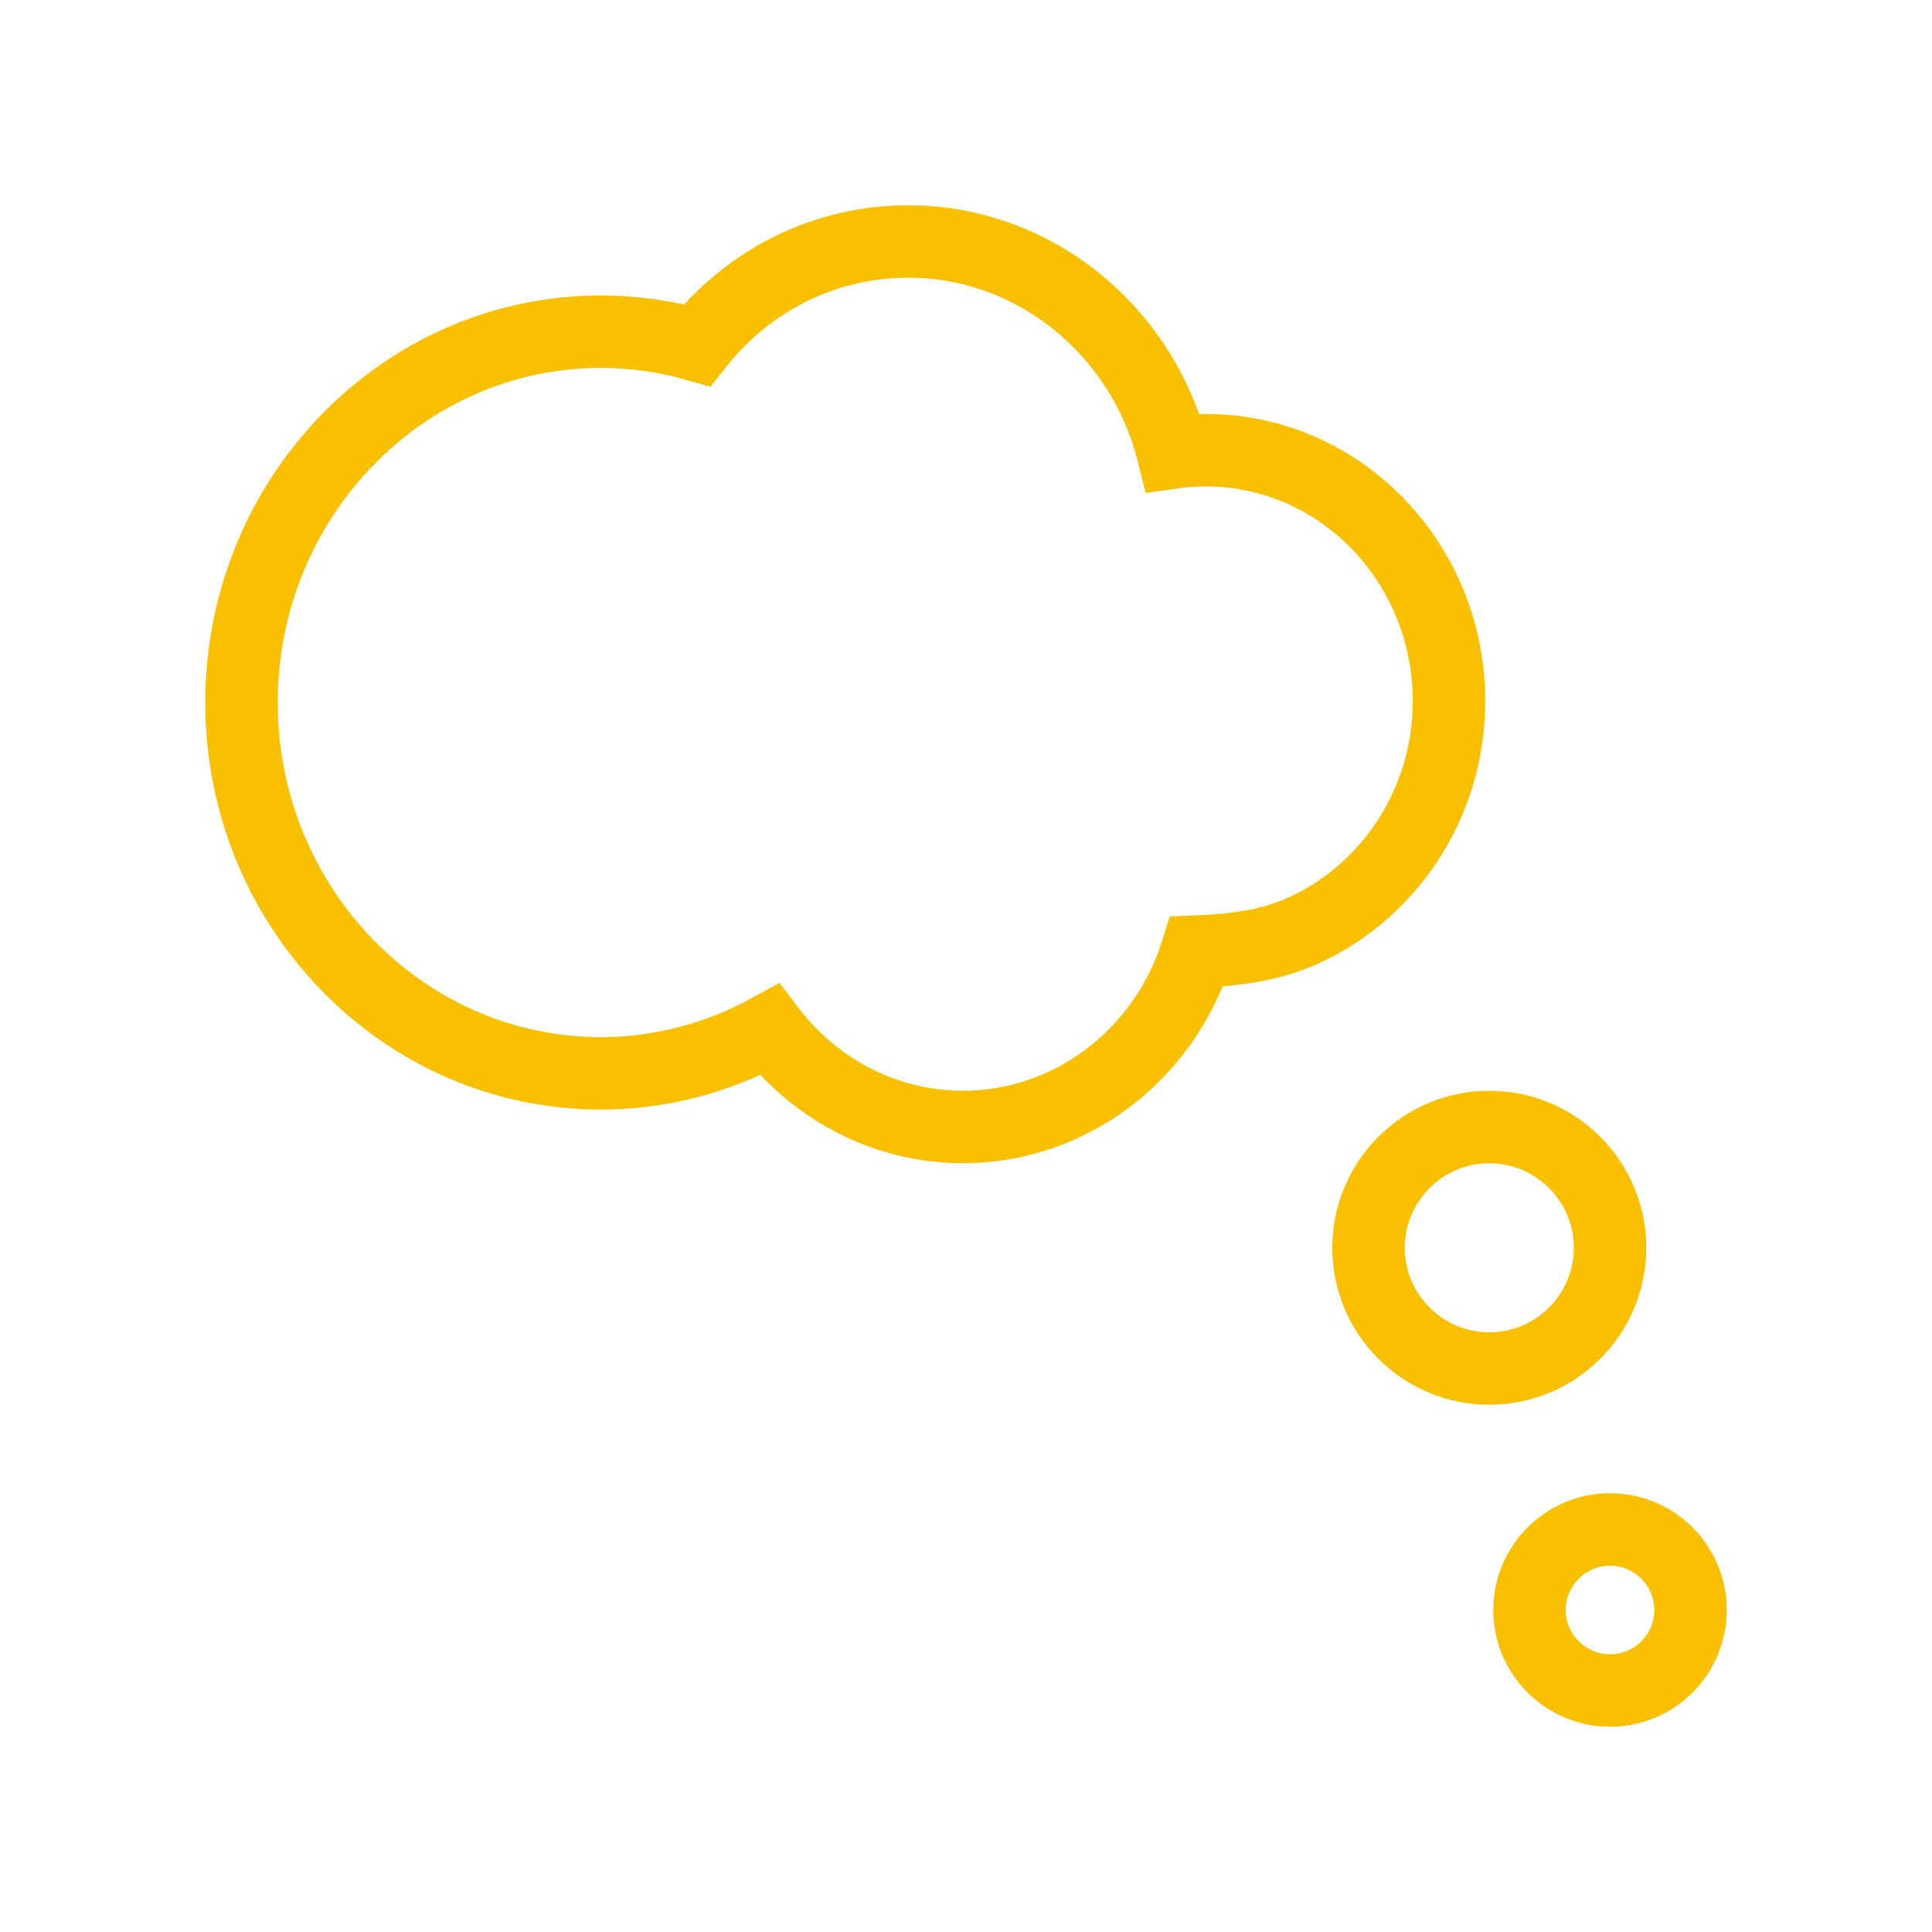 <svg width="32" height="32" viewBox="0 0 32 32" fill="none" xmlns="http://www.w3.org/2000/svg">
<path fill-rule="evenodd" clip-rule="evenodd" d="M24.667 22.667C23.565 22.667 22.667 21.771 22.667 20.667C22.667 19.565 23.565 18.667 24.667 18.667C25.772 18.667 26.667 19.565 26.667 20.667C26.667 21.771 25.772 22.667 24.667 22.667Z" stroke="#F9C000" stroke-width="1.2"/>
<path fill-rule="evenodd" clip-rule="evenodd" d="M26.667 28C25.933 28 25.333 27.403 25.333 26.667C25.333 25.932 25.933 25.333 26.667 25.333C27.404 25.333 28 25.932 28 26.667C28 27.403 27.404 28 26.667 28Z" stroke="#F9C000" stroke-width="1.2"/>
<path fill-rule="evenodd" clip-rule="evenodd" d="M21.979 15.208C23.184 14.49 24 13.148 24 11.611C24 9.32 22.195 7.457 19.975 7.457C19.791 7.457 19.607 7.469 19.426 7.495C18.913 5.455 17.112 4 15.046 4C13.676 4 12.409 4.623 11.545 5.718C11.029 5.57 10.493 5.494 9.953 5.494C6.671 5.494 4 8.25 4 11.637C4 15.024 6.671 17.778 9.953 17.778C10.924 17.778 11.884 17.529 12.746 17.055C13.517 18.069 14.697 18.667 15.95 18.667C17.719 18.667 19.28 17.483 19.821 15.762C20.935 15.719 21.457 15.512 21.979 15.208Z" stroke="#F9C000" stroke-width="1.2"/>
</svg>
